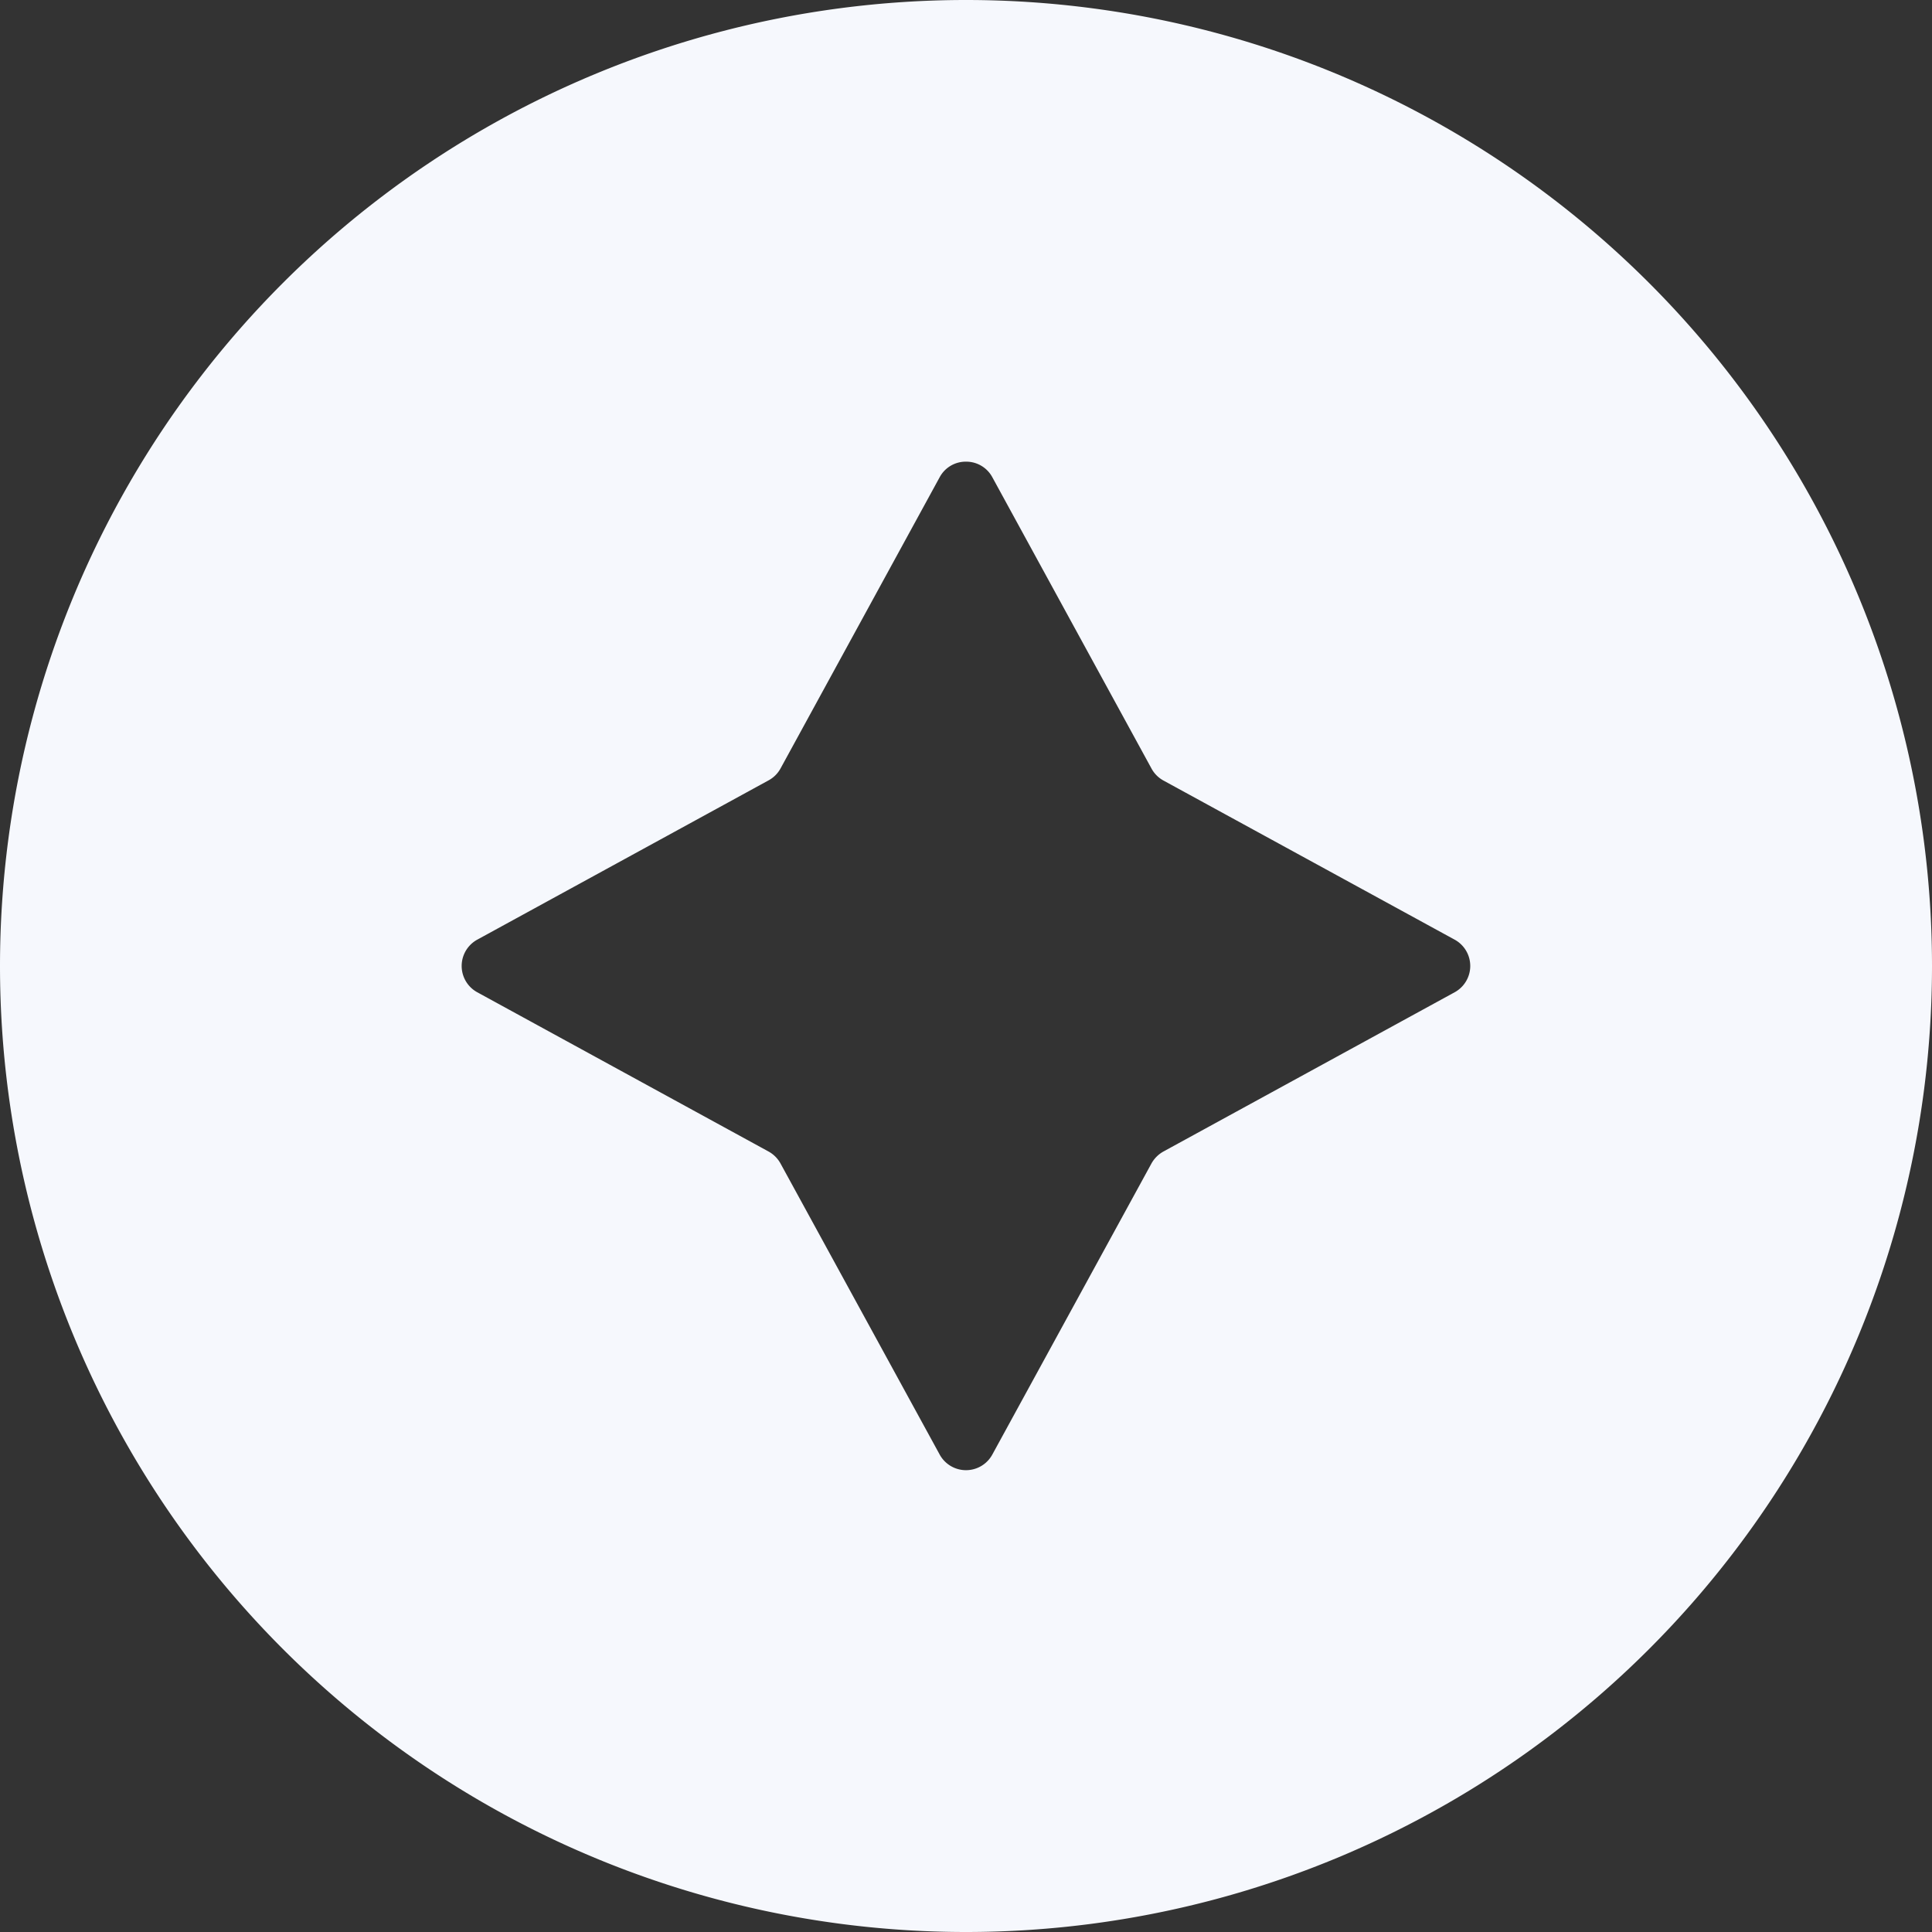 <svg id="Reporte_icon" xmlns="http://www.w3.org/2000/svg" width="25" height="25" viewBox="0 0 25 25">
  <rect x="0" y="0" width="25" height="25" fill="#333333" stroke="none"/>
  <g id="Danger" transform="translate(2.26 2)">
    <path id="Danger-2" data-name="Danger" d="M10.5,23A12.5,12.5,0,0,1-2,10.5,12.5,12.5,0,0,1,10.5-2,12.5,12.5,0,0,1,23,10.5,12.5,12.5,0,0,1,10.5,23Zm0-19.026a.382.382,0,0,0-.34.2L8.1,7.944a.386.386,0,0,1-.155.154L4.176,10.159a.388.388,0,0,0,0,.681L7.944,12.9a.393.393,0,0,1,.155.154l2.061,3.769a.388.388,0,0,0,.68,0L12.9,13.055a.4.4,0,0,1,.154-.154l3.769-2.061a.388.388,0,0,0,0-.681L13.055,8.1a.388.388,0,0,1-.154-.154L10.841,4.176A.383.383,0,0,0,10.5,3.974Z" transform="translate(-0.26 0)" fill="#f6f8fd"/>
  </g>
</svg>
